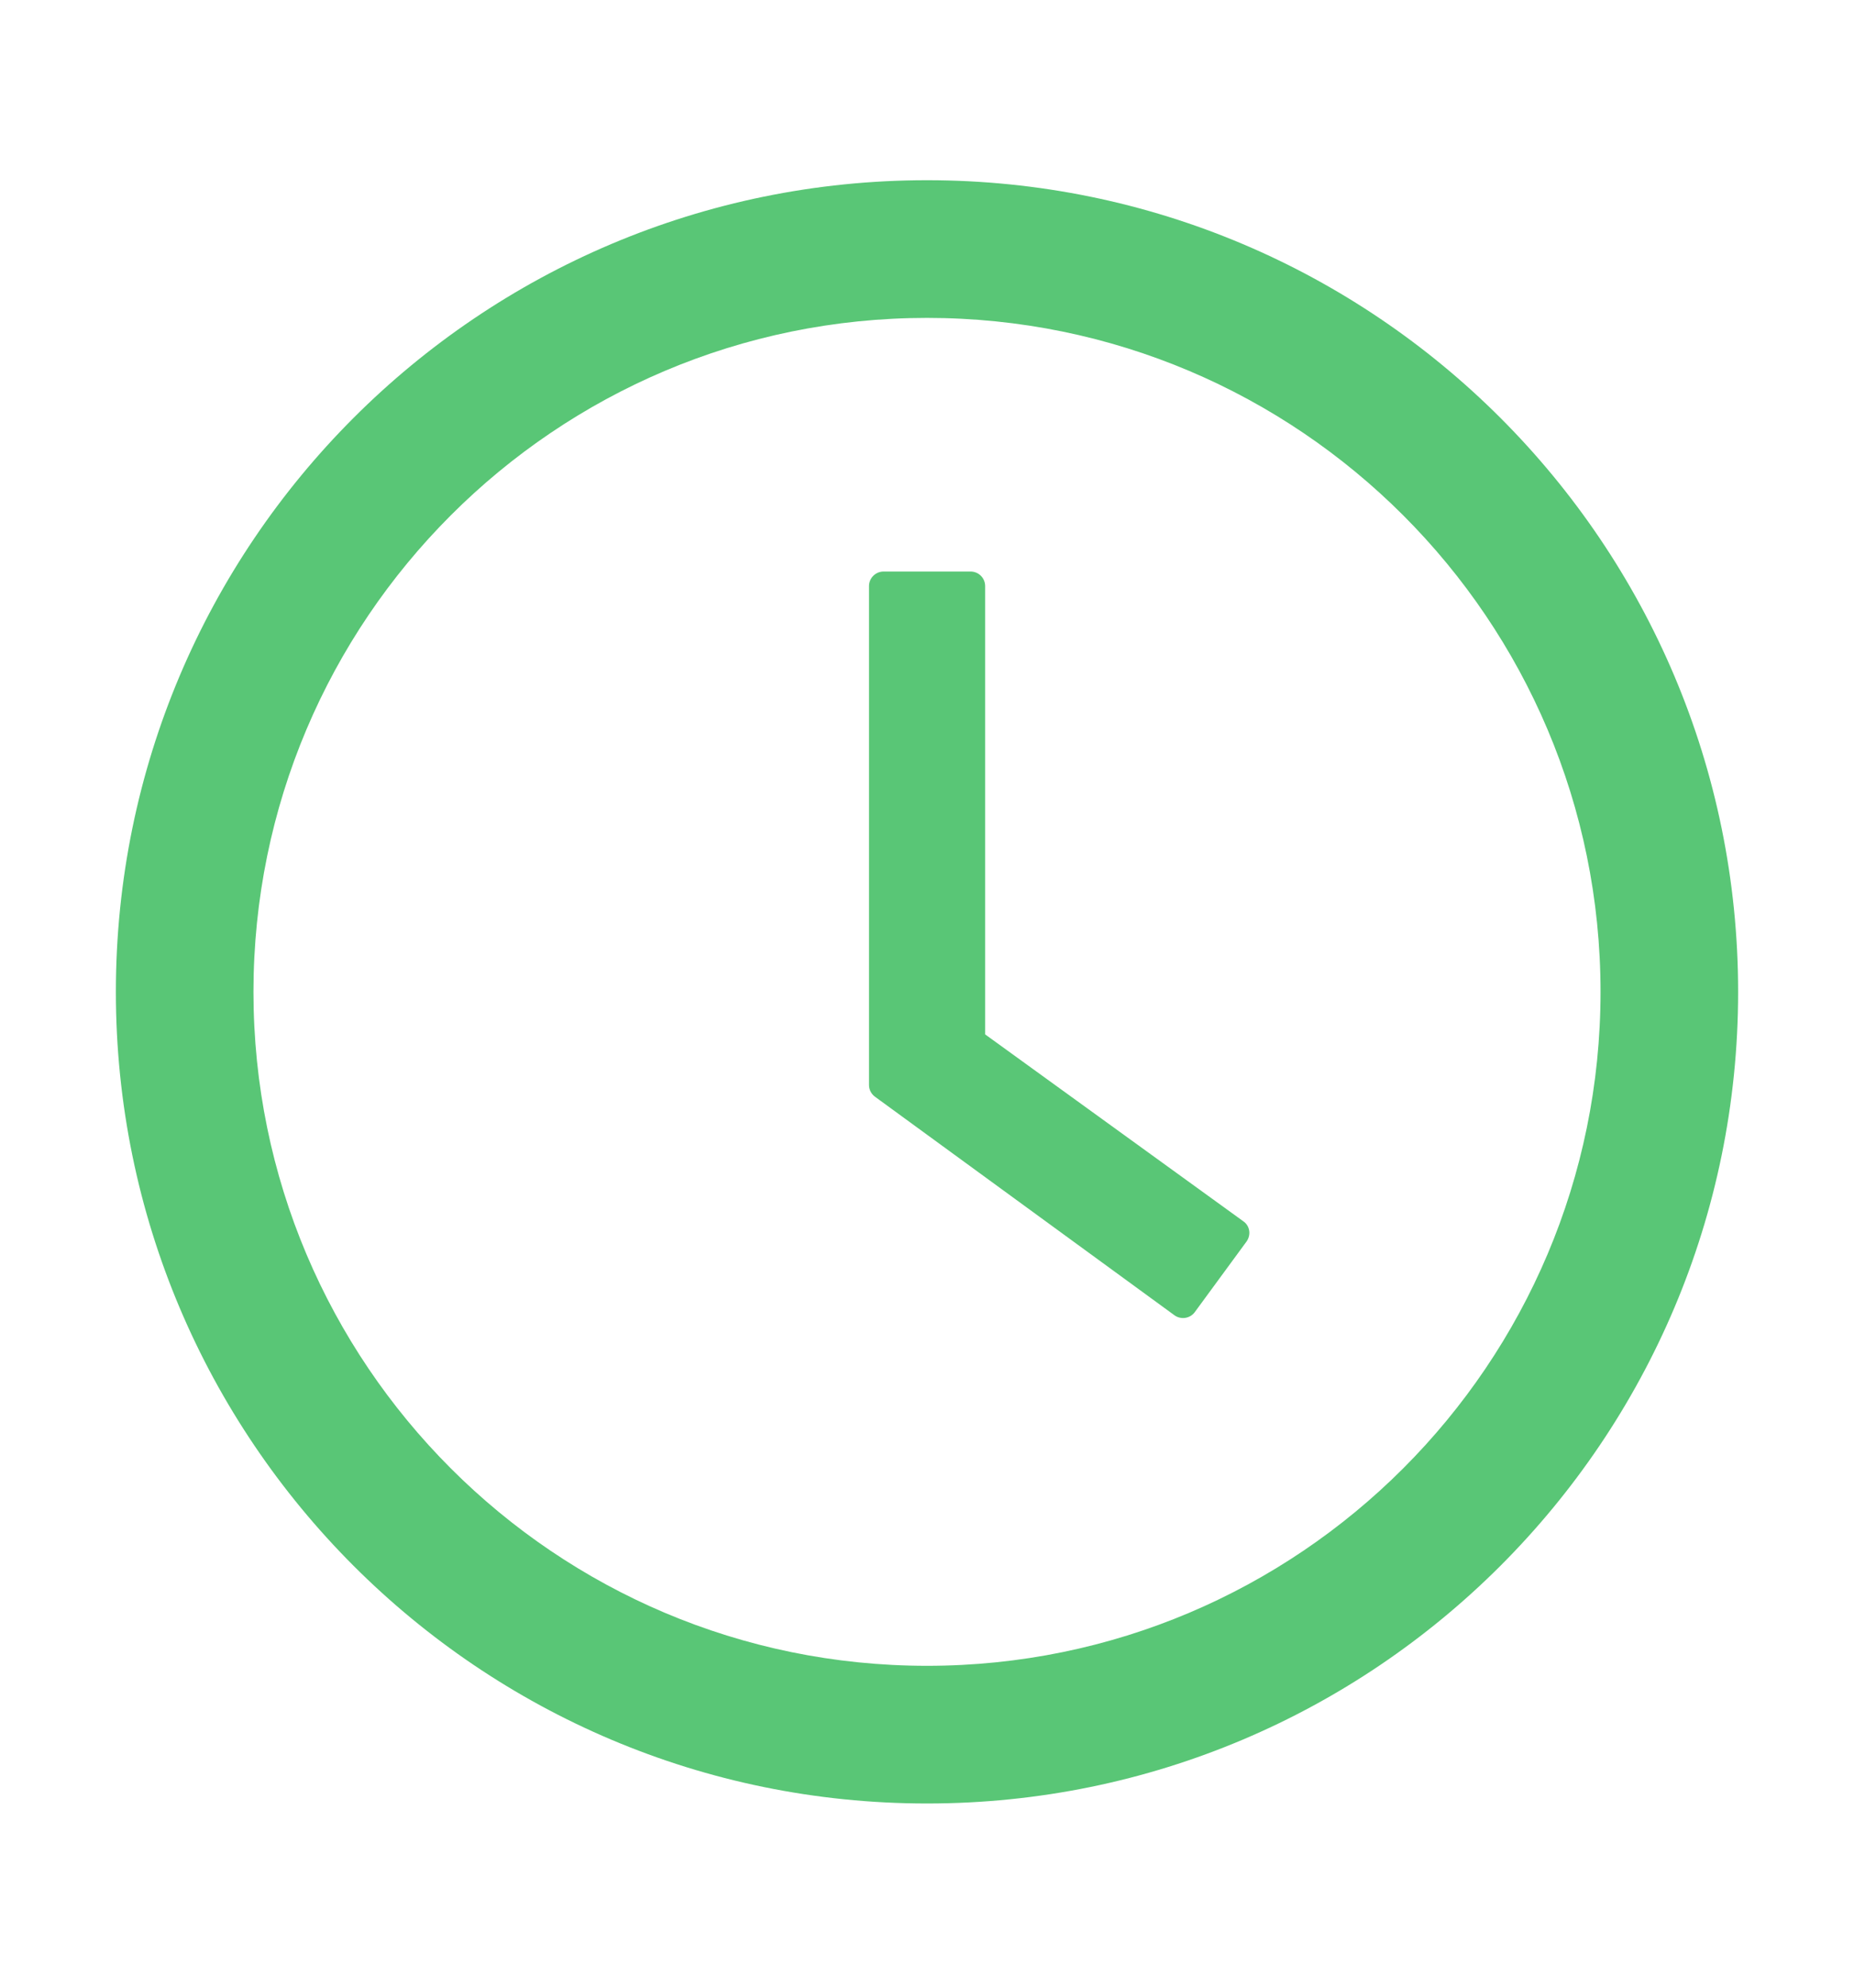 <svg width="14" height="15" viewBox="0 0 14 15" fill="none" xmlns="http://www.w3.org/2000/svg">
<path d="M7 1.36C3.618 1.36 0.875 4.103 0.875 7.485C0.875 10.867 3.618 13.61 7 13.61C10.382 13.61 13.125 10.867 13.125 7.485C13.125 4.103 10.382 1.36 7 1.36ZM7 12.571C4.192 12.571 1.914 10.293 1.914 7.485C1.914 4.677 4.192 2.399 7 2.399C9.808 2.399 12.086 4.677 12.086 7.485C12.086 10.293 9.808 12.571 7 12.571Z" fill="#59C676"/>
<path d="M9.388 9.216L7.439 7.806V4.423C7.439 4.362 7.39 4.313 7.329 4.313H6.672C6.612 4.313 6.562 4.362 6.562 4.423V8.188C6.562 8.223 6.579 8.256 6.608 8.277L8.869 9.926C8.918 9.961 8.987 9.95 9.022 9.902L9.413 9.369C9.449 9.318 9.438 9.25 9.388 9.216Z" fill="#59C676"/>
</svg>
